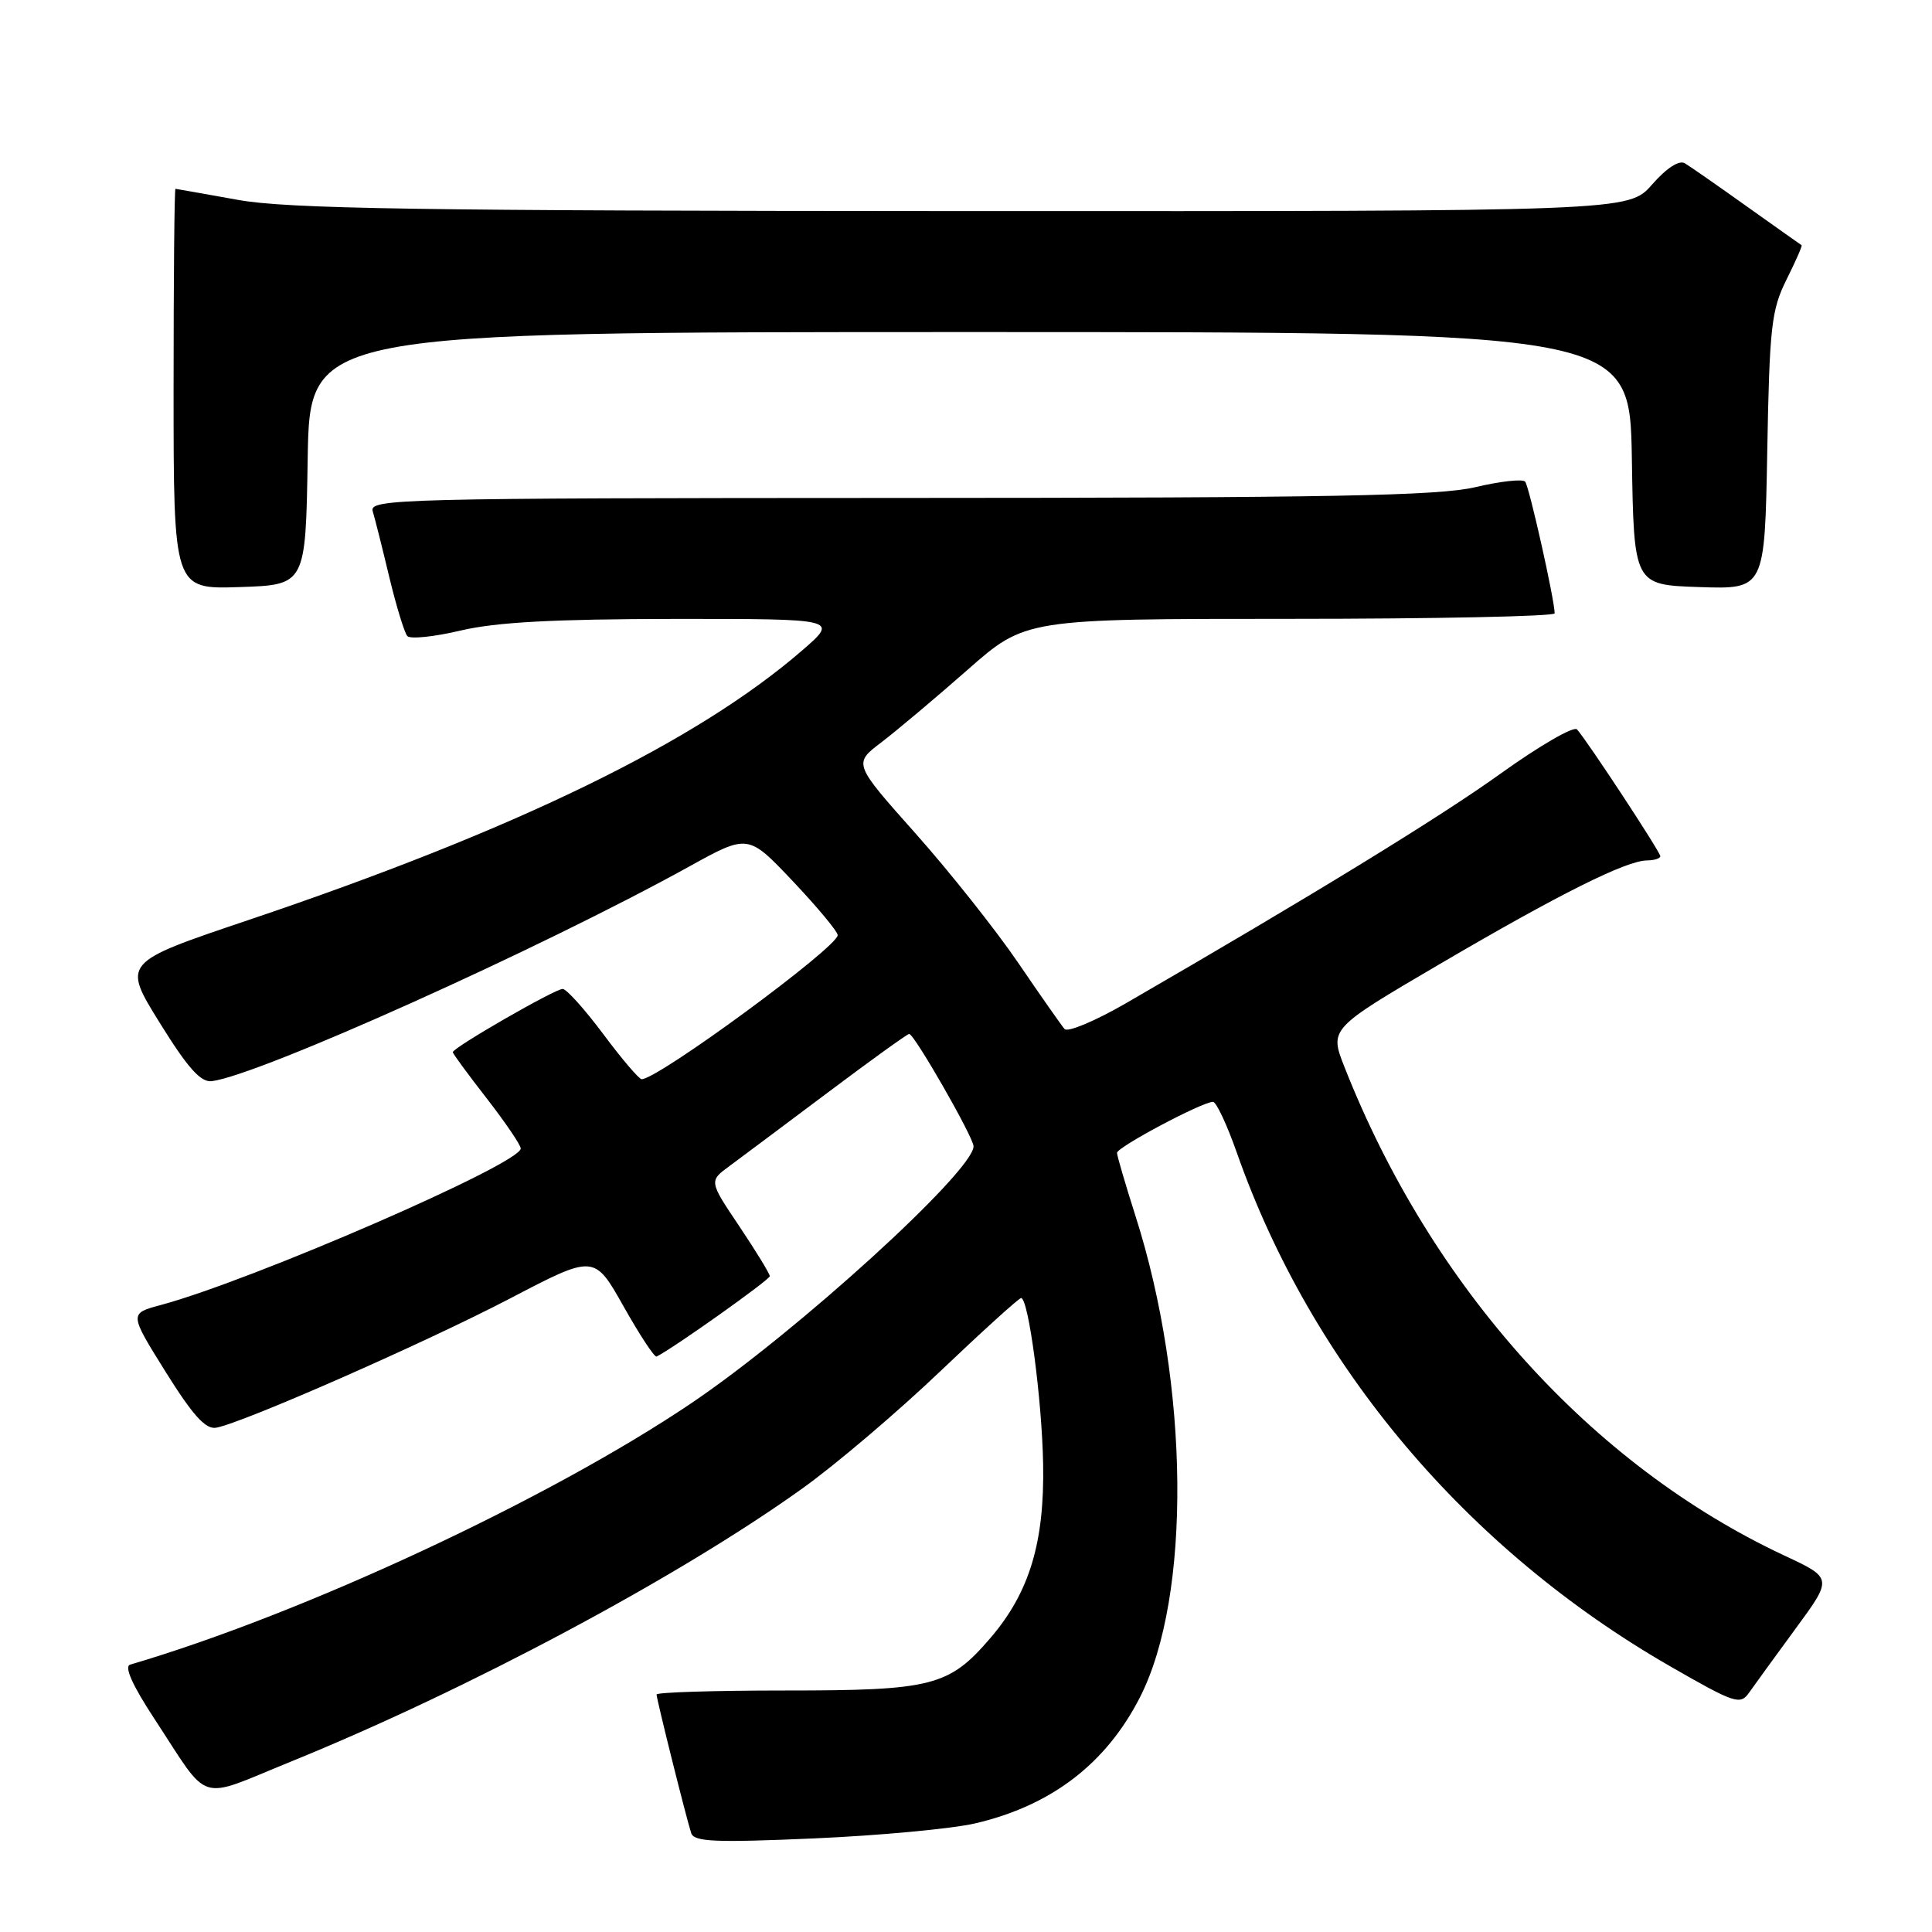 <?xml version="1.0" encoding="UTF-8" standalone="no"?>
<!DOCTYPE svg PUBLIC "-//W3C//DTD SVG 1.1//EN" "http://www.w3.org/Graphics/SVG/1.1/DTD/svg11.dtd" >
<svg xmlns="http://www.w3.org/2000/svg" xmlns:xlink="http://www.w3.org/1999/xlink" version="1.1" viewBox="0 0 256 256">
 <g >
 <path fill="currentColor"
d=" M 129.21 241.61 C 139.29 239.26 146.56 233.70 151.05 224.90 C 157.88 211.52 157.62 183.52 150.45 161.10 C 149.12 156.92 148.02 153.17 148.01 152.76 C 148.00 152.01 159.30 146.00 160.73 146.00 C 161.16 146.00 162.59 149.04 163.89 152.75 C 173.82 180.98 194.32 205.27 221.30 220.79 C 229.86 225.71 230.59 225.96 231.76 224.29 C 232.45 223.31 235.22 219.49 237.92 215.81 C 242.84 209.11 242.84 209.11 236.44 206.12 C 210.88 194.16 189.66 170.60 178.16 141.41 C 176.15 136.32 176.15 136.32 190.83 127.71 C 206.67 118.43 215.48 114.03 218.25 114.01 C 219.21 114.00 220.00 113.75 220.00 113.45 C 220.00 112.89 210.33 98.17 208.96 96.65 C 208.54 96.18 204.01 98.80 198.89 102.47 C 190.75 108.32 173.69 118.77 149.15 132.96 C 145.11 135.29 141.47 136.82 141.06 136.35 C 140.65 135.88 137.88 131.93 134.91 127.57 C 131.93 123.20 125.80 115.48 121.29 110.41 C 113.07 101.18 113.07 101.18 116.79 98.36 C 118.83 96.80 123.96 92.49 128.19 88.77 C 135.87 82.00 135.87 82.00 170.94 82.00 C 190.22 82.00 206.00 81.67 206.00 81.27 C 206.00 79.53 202.62 64.43 202.09 63.82 C 201.76 63.44 198.80 63.77 195.50 64.55 C 190.62 65.70 176.38 65.97 119.18 65.98 C 52.68 66.00 48.89 66.10 49.39 67.75 C 49.68 68.71 50.67 72.65 51.59 76.50 C 52.52 80.35 53.59 83.85 53.97 84.28 C 54.35 84.71 57.55 84.38 61.08 83.54 C 65.77 82.44 73.38 82.03 89.31 82.01 C 111.12 82.00 111.12 82.00 106.31 86.17 C 92.25 98.34 68.40 109.95 32.86 121.93 C 16.21 127.54 16.21 127.54 21.16 135.52 C 24.88 141.52 26.60 143.44 28.06 143.26 C 34.28 142.50 71.66 125.69 91.32 114.82 C 99.13 110.50 99.13 110.50 105.07 116.78 C 108.33 120.23 111.00 123.44 111.00 123.91 C 111.00 125.51 87.20 143.00 85.02 143.00 C 84.68 143.00 82.39 140.32 79.95 137.04 C 77.50 133.76 75.08 131.06 74.56 131.04 C 73.59 131.00 60.00 138.82 60.00 139.42 C 60.00 139.61 62.02 142.37 64.50 145.55 C 66.97 148.74 69.00 151.72 69.00 152.18 C 69.00 154.20 33.48 169.64 21.31 172.92 C 17.12 174.04 17.12 174.04 21.94 181.77 C 25.54 187.53 27.24 189.42 28.63 189.18 C 32.09 188.59 56.41 177.89 67.63 172.03 C 78.75 166.22 78.75 166.22 82.63 173.11 C 84.76 176.89 86.72 179.88 87.00 179.75 C 89.21 178.66 102.00 169.58 102.00 169.10 C 102.00 168.77 100.18 165.80 97.97 162.50 C 93.94 156.50 93.94 156.50 96.67 154.50 C 98.16 153.40 104.03 149.01 109.71 144.75 C 115.38 140.49 120.23 137.00 120.47 137.00 C 121.15 137.00 129.00 150.71 129.00 151.89 C 129.00 155.17 105.57 176.51 91.62 185.92 C 72.77 198.64 40.13 213.85 17.25 220.57 C 16.43 220.81 17.53 223.29 20.44 227.72 C 27.96 239.18 25.95 238.54 38.50 233.44 C 62.00 223.89 89.99 208.94 106.33 197.22 C 110.72 194.08 118.92 187.11 124.54 181.75 C 130.17 176.39 135.01 172.00 135.30 172.00 C 136.28 172.00 138.07 185.48 138.22 194.00 C 138.41 204.37 136.41 210.99 131.28 216.99 C 125.76 223.44 123.58 224.00 104.03 224.00 C 94.66 224.00 87.00 224.24 87.00 224.53 C 87.00 225.16 90.94 240.93 91.59 242.90 C 91.97 244.05 94.76 244.17 107.84 243.60 C 116.53 243.22 126.14 242.32 129.21 241.61 Z  M 40.77 60.75 C 41.05 44.00 41.05 44.00 128.50 44.00 C 215.95 44.00 215.95 44.00 216.23 60.75 C 216.50 77.50 216.50 77.50 225.17 77.79 C 233.84 78.08 233.84 78.08 234.17 59.79 C 234.47 43.28 234.72 41.07 236.72 37.05 C 237.94 34.61 238.84 32.56 238.72 32.49 C 238.60 32.42 235.35 30.12 231.50 27.38 C 227.65 24.63 223.94 22.05 223.26 21.64 C 222.50 21.18 220.85 22.24 218.91 24.45 C 215.79 28.00 215.79 28.00 127.65 27.97 C 55.24 27.94 38.07 27.67 31.50 26.48 C 27.10 25.69 23.39 25.03 23.25 25.02 C 23.11 25.01 23.00 36.94 23.00 51.54 C 23.00 78.08 23.00 78.08 31.75 77.79 C 40.50 77.50 40.50 77.50 40.77 60.75 Z "/>
</g>
</svg>